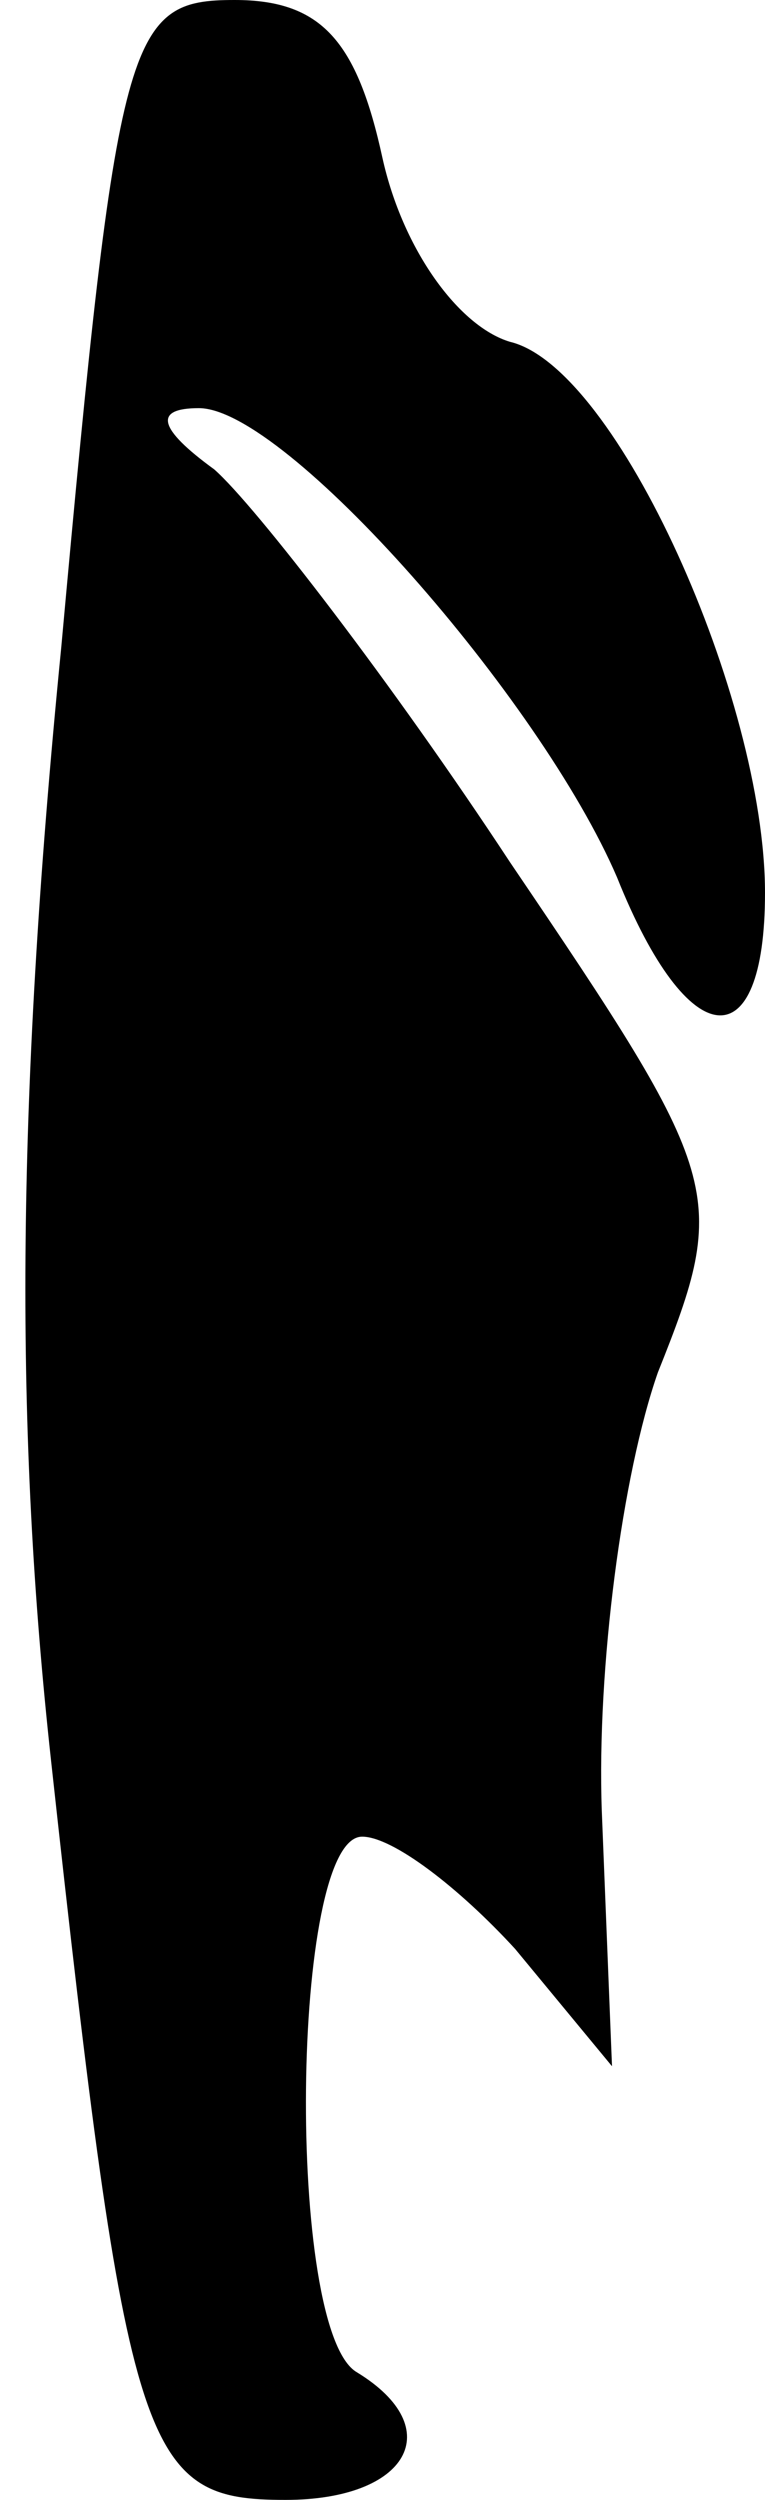 <?xml version="1.0" standalone="no"?>
<!DOCTYPE svg PUBLIC "-//W3C//DTD SVG 20010904//EN"
 "http://www.w3.org/TR/2001/REC-SVG-20010904/DTD/svg10.dtd">
<svg version="1.0" xmlns="http://www.w3.org/2000/svg"
 width="15pt" height="49pt" viewBox="0 0 15 49"
 preserveAspectRatio="xMidYMid meet">
<g transform="translate(0,49) scale(0.1,-0.1)"
fill="#000000" stroke="none">
<path fill="#000000" stroke="none" d="M12 363 c-9 -91 -9 -154 -2 -218 15
-137 18 -145 46 -145 24 0 32 14 14 25 -14 8 -13 105 1 105 6 0 19 -10 30 -22
l19 -23 -2 50 c-1 28 4 66 11 86 14 35 13 38 -29 100 -23 35 -50 70 -58 77
-11 8 -12 12 -3 12 17 0 67 -57 82 -92 14 -35 29 -36 29 -3 0 38 -29 103 -50
108 -10 3 -21 18 -25 36 -5 23 -12 31 -29 31 -21 0 -23 -6 -34 -127z"/>
</g>
</svg>
